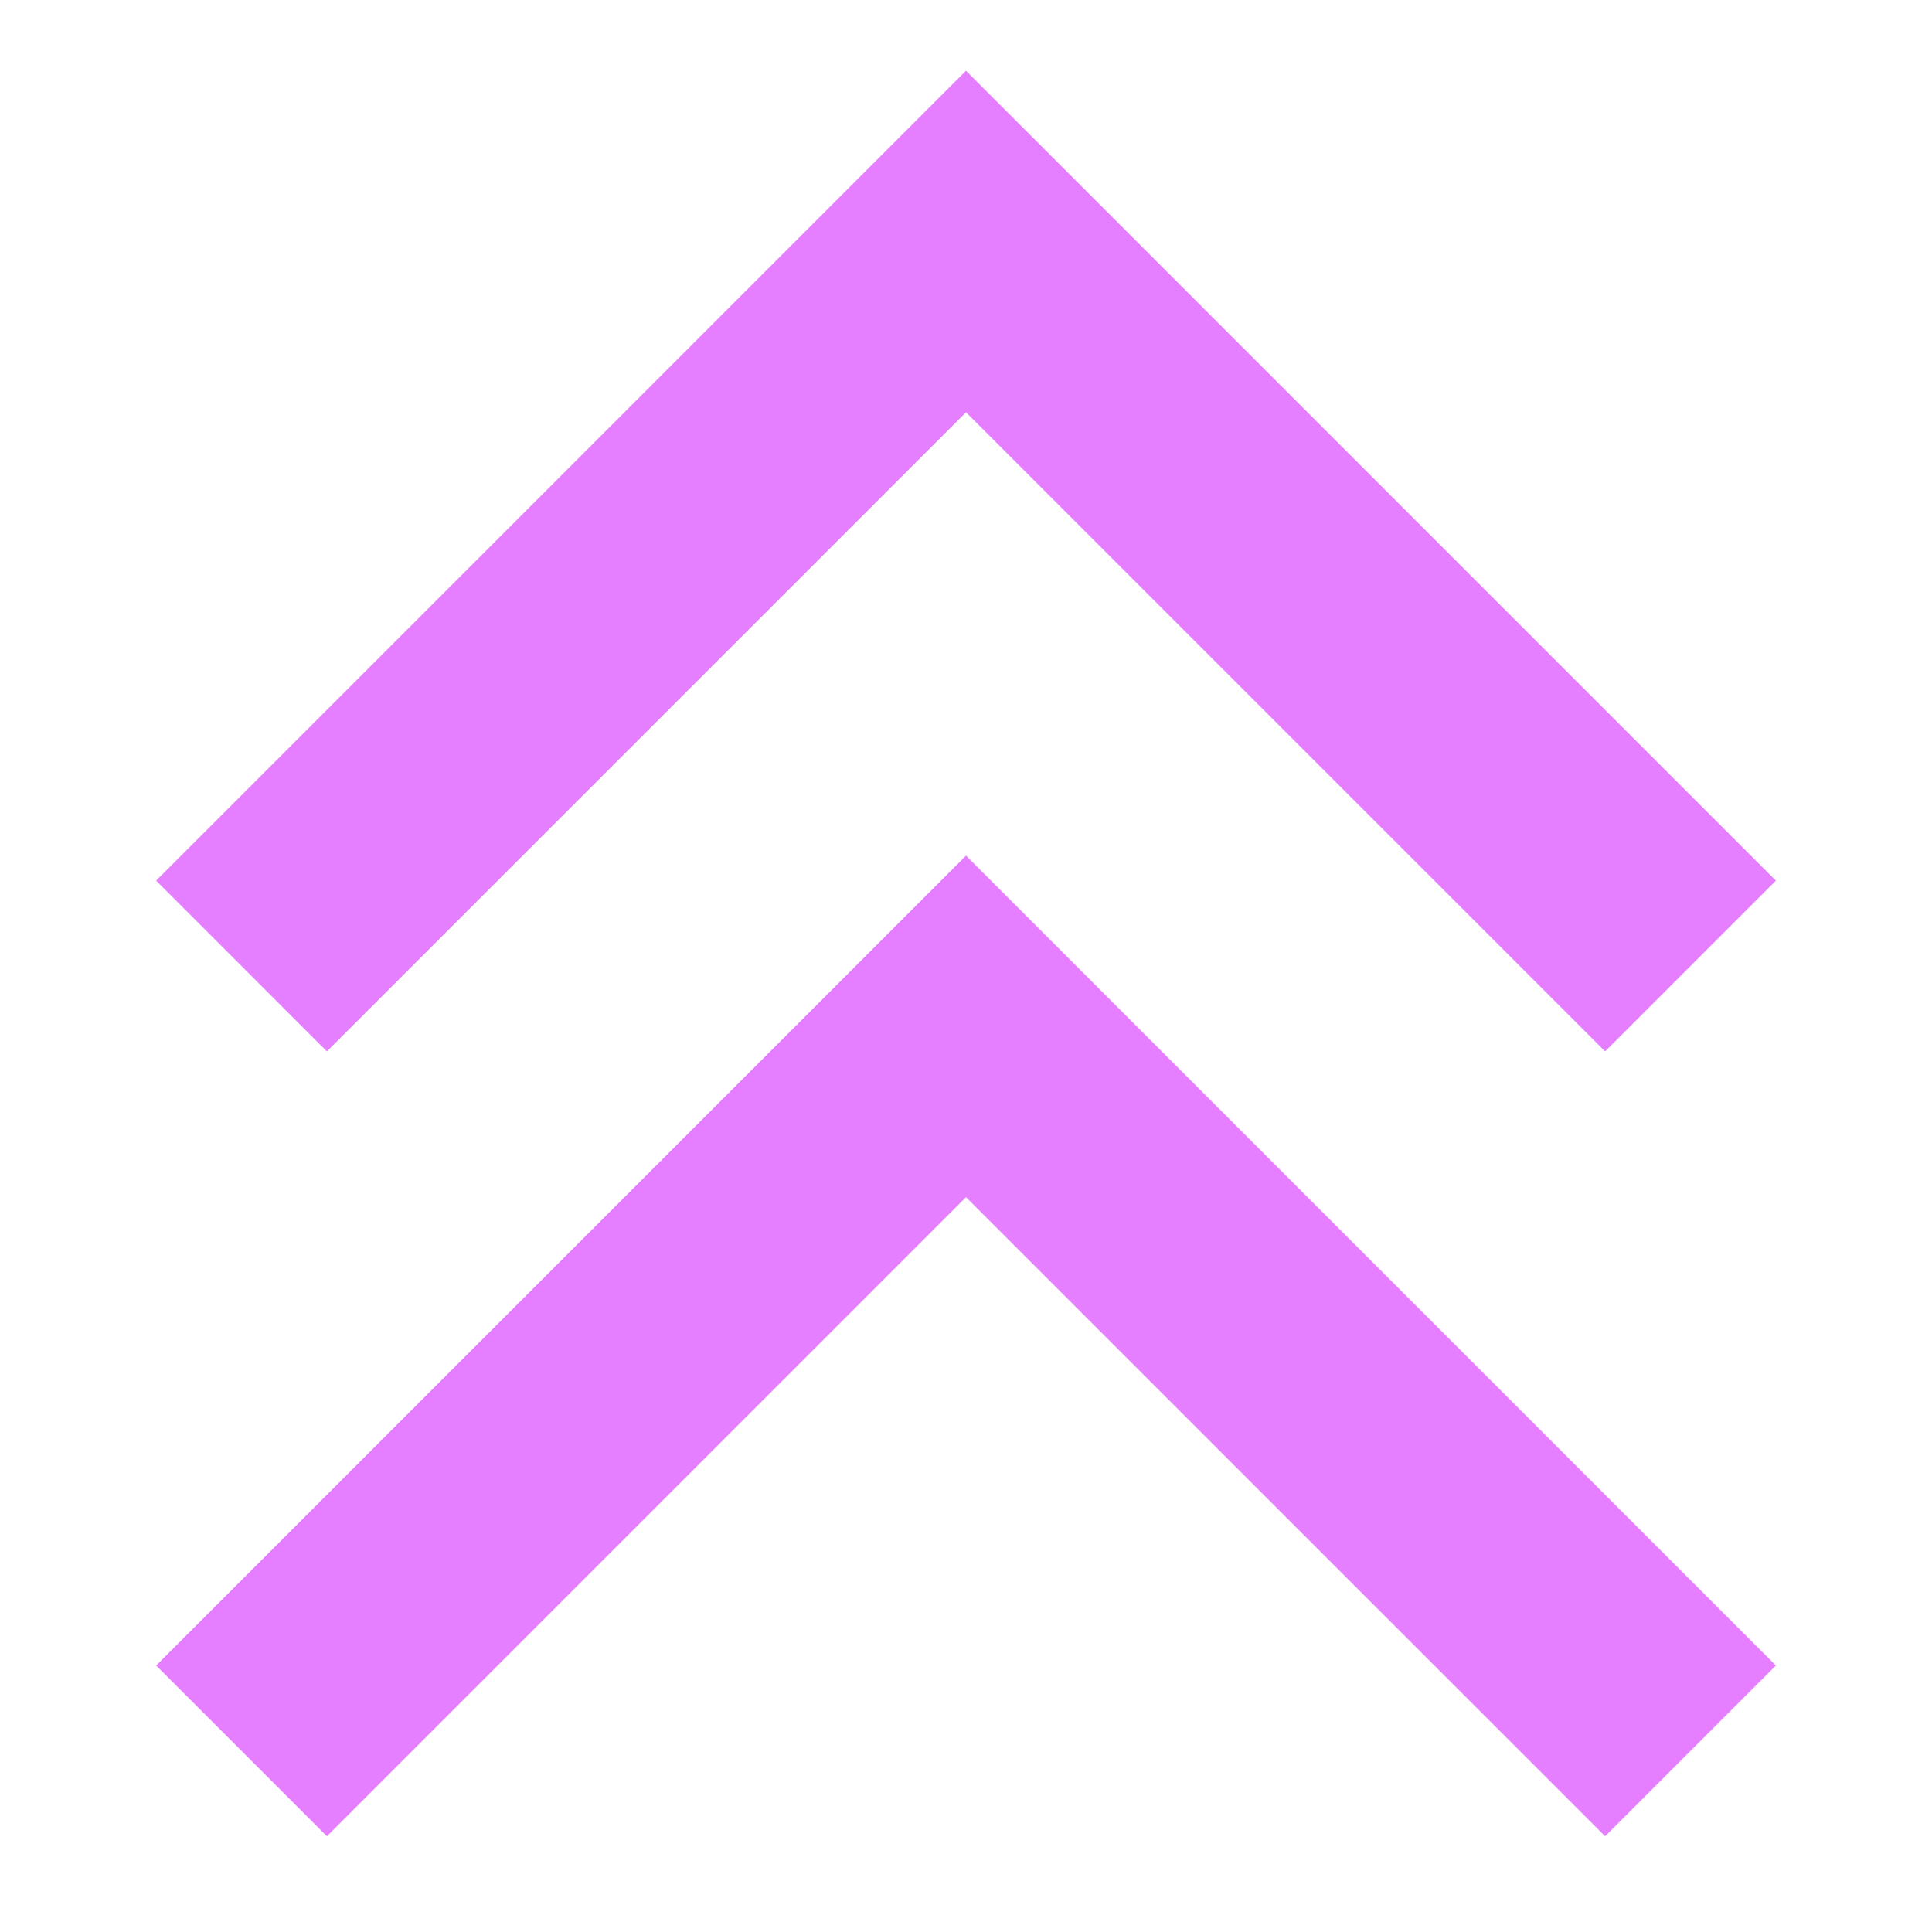 <svg width="95" height="95" fill="none" xmlns="http://www.w3.org/2000/svg"><g opacity=".5" fill="#C0F"><path d="M78.927 51.699L47.5 20.272 16.073 51.699l-8.396-8.397L47.5 3.478l39.823 39.824-8.396 8.397z"/><path d="M78.927 90.292L47.5 58.866 16.073 90.292l-8.396-8.397L47.5 42.072l39.823 39.823-8.396 8.397z"/></g></svg>